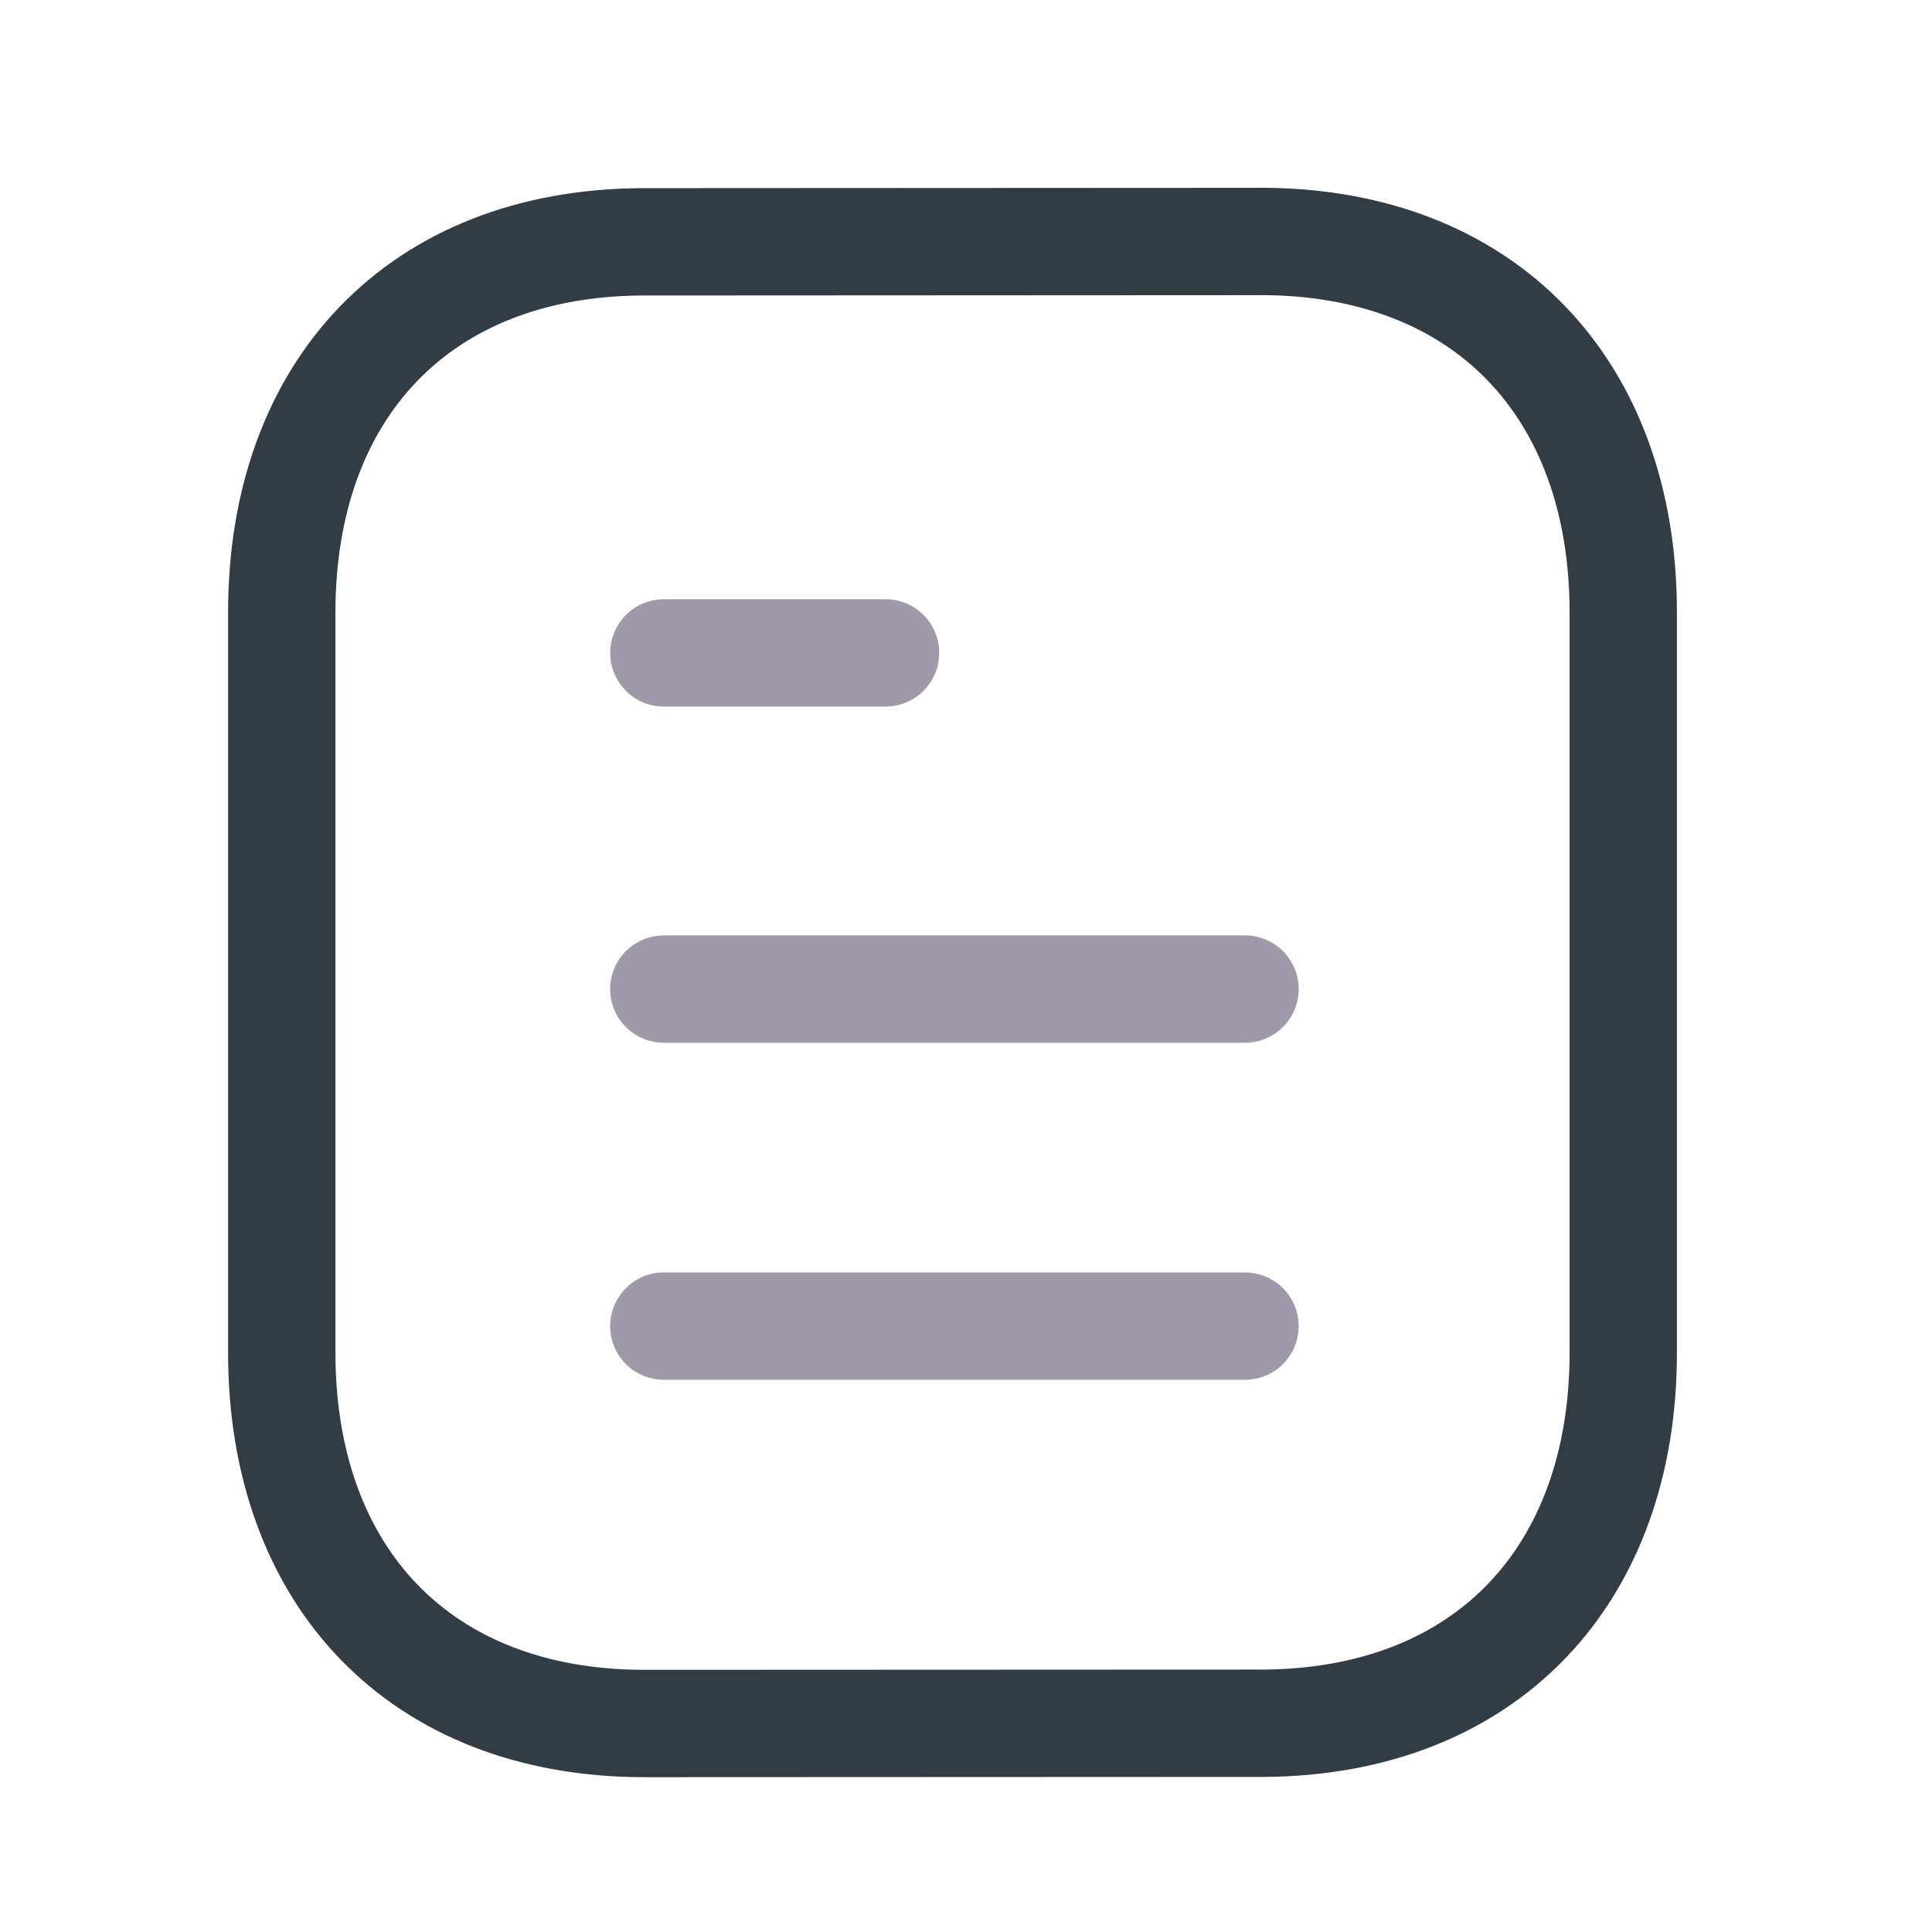 <svg xmlns="http://www.w3.org/2000/svg" width="36" height="36" fill="none" viewBox="0 0 36 36">
    <path stroke="#9F99A9" stroke-linecap="round" stroke-linejoin="round" stroke-width="2" d="M23.199 24.71h-10.83M23.199 18.43h-10.83M16.501 12.166H12.37"/>
    <path fill-rule="evenodd" stroke="#323C45" stroke-linecap="round" stroke-linejoin="round" stroke-width="2" d="M23.487 4.5l-11.533.006c-4.14.026-6.704 2.75-6.704 6.905v13.793c0 4.177 2.583 6.911 6.759 6.911l11.534-.005c4.14-.025 6.704-2.75 6.704-6.905V11.41c0-4.176-2.584-6.911-6.76-6.911z" clip-rule="evenodd"/>
</svg>
